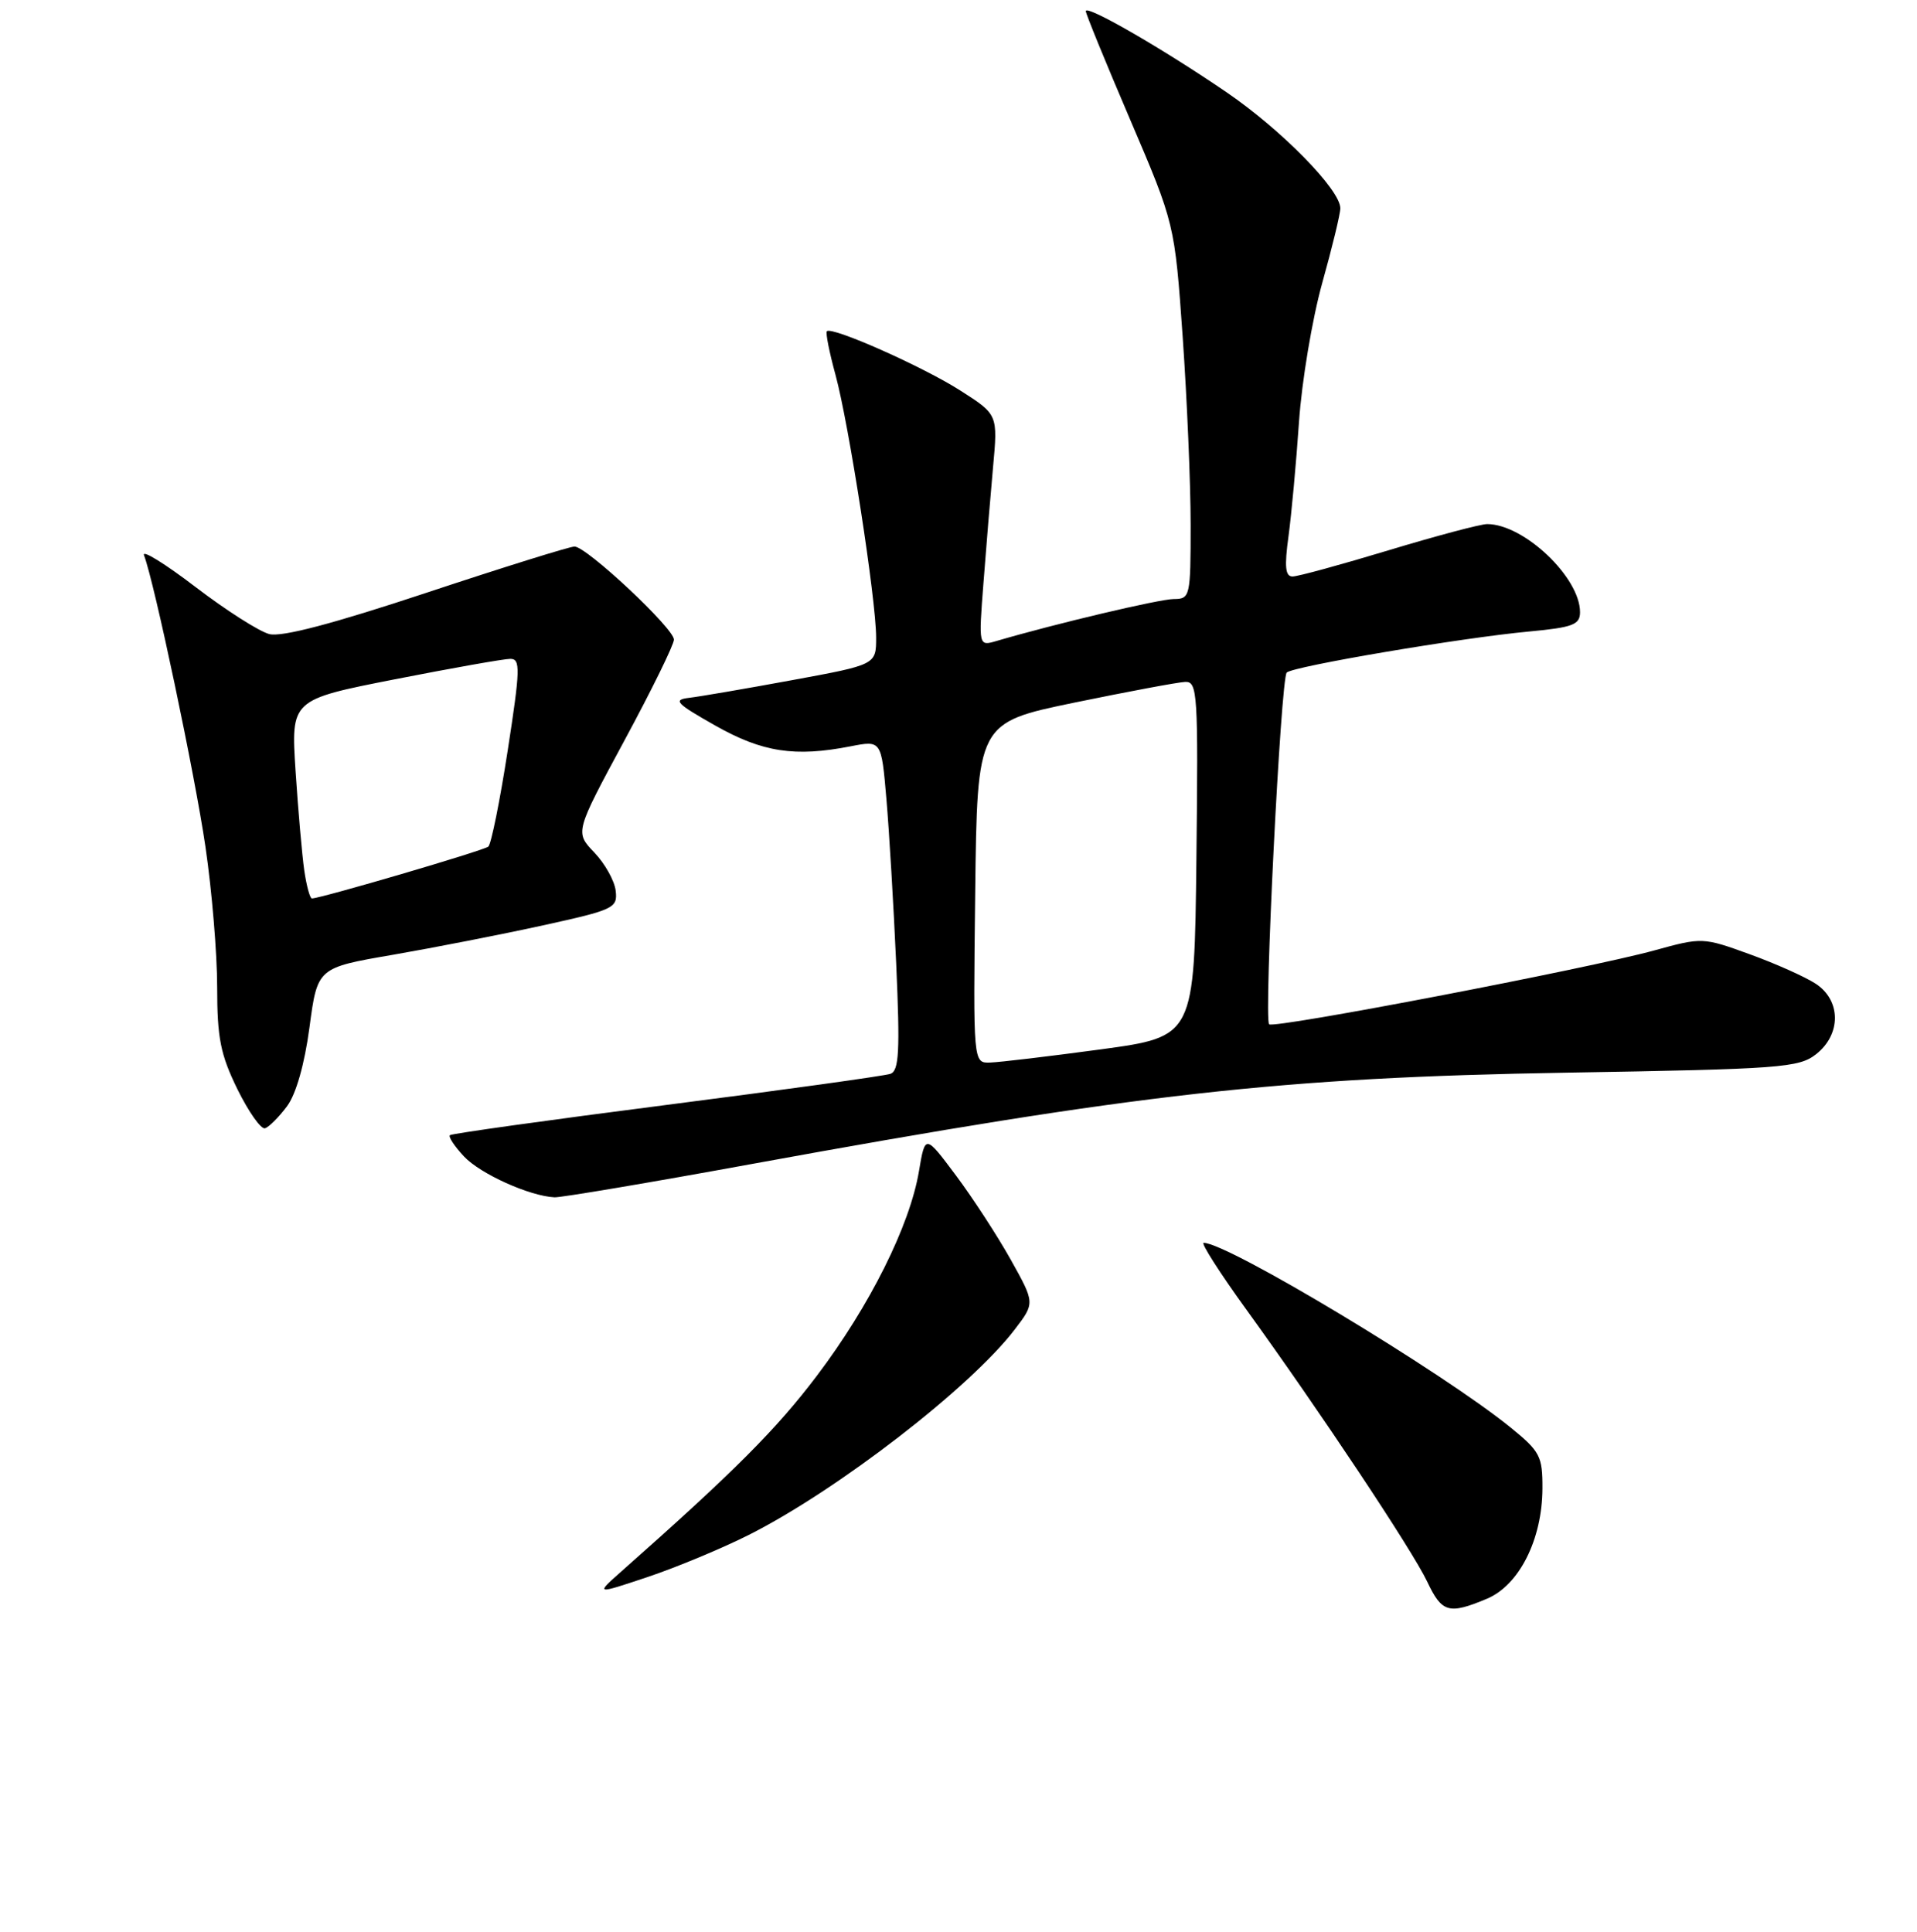 <?xml version="1.0" encoding="UTF-8" standalone="no"?>
<!DOCTYPE svg PUBLIC "-//W3C//DTD SVG 1.1//EN" "http://www.w3.org/Graphics/SVG/1.1/DTD/svg11.dtd" >
<svg xmlns="http://www.w3.org/2000/svg" xmlns:xlink="http://www.w3.org/1999/xlink" version="1.1" viewBox="0 0 256 258">
 <g >
 <path fill="currentColor"
d=" M 198.56 213.54 C 202.87 211.74 205.95 205.63 205.98 198.82 C 206.00 194.50 205.66 193.86 201.75 190.68 C 192.58 183.24 163.96 166.01 160.74 166.00 C 160.33 166.00 162.89 170.01 166.43 174.90 C 176.22 188.44 188.60 207.05 190.59 211.25 C 192.56 215.41 193.47 215.67 198.56 213.54 Z  M 100.00 205.01 C 111.87 199.02 129.61 185.31 135.52 177.56 C 138.21 174.04 138.21 174.04 134.99 168.27 C 133.22 165.10 129.92 160.03 127.66 157.00 C 123.55 151.50 123.55 151.50 122.72 156.43 C 121.50 163.70 116.16 174.40 109.09 183.75 C 103.65 190.94 98.06 196.54 83.00 209.87 C 79.50 212.97 79.50 212.97 86.50 210.63 C 90.35 209.34 96.42 206.81 100.00 205.01 Z  M 100.34 155.48 C 151.85 146.07 171.08 143.91 209.27 143.27 C 237.82 142.79 240.22 142.61 242.52 140.81 C 245.90 138.15 245.87 133.62 242.47 131.39 C 241.08 130.48 237.11 128.70 233.65 127.45 C 227.42 125.19 227.31 125.18 220.93 126.94 C 212.15 129.36 170.10 137.43 169.48 136.81 C 168.76 136.10 171.04 90.63 171.83 89.83 C 172.67 89.00 195.11 85.19 204.19 84.35 C 210.06 83.80 211.00 83.44 211.00 81.76 C 211.00 77.12 203.50 70.00 198.60 70.00 C 197.71 70.00 191.78 71.58 185.43 73.50 C 179.08 75.42 173.31 77.00 172.61 77.00 C 171.64 77.00 171.51 75.69 172.07 71.62 C 172.47 68.66 173.10 61.79 173.47 56.37 C 173.84 50.94 175.24 42.59 176.57 37.81 C 177.91 33.03 179.00 28.53 178.99 27.81 C 178.98 25.34 171.14 17.35 163.82 12.34 C 155.26 6.49 145.00 0.57 145.00 1.49 C 145.00 1.85 147.67 8.38 150.94 16.02 C 156.87 29.89 156.87 29.89 157.94 45.03 C 158.52 53.35 159.00 64.62 159.00 70.08 C 159.00 79.70 158.93 80.00 156.75 80.01 C 154.83 80.02 140.96 83.30 133.09 85.61 C 130.68 86.32 130.68 86.32 131.33 77.91 C 131.68 73.28 132.26 66.32 132.61 62.44 C 133.26 55.37 133.26 55.37 128.27 52.18 C 123.34 49.01 111.10 43.57 110.42 44.24 C 110.23 44.44 110.75 47.05 111.57 50.05 C 113.36 56.61 116.99 80.04 117.00 85.14 C 117.00 88.78 117.00 88.78 105.75 90.85 C 99.56 91.99 93.38 93.05 92.00 93.21 C 89.83 93.47 90.30 93.96 95.50 96.90 C 101.82 100.48 106.15 101.14 113.60 99.68 C 117.70 98.88 117.70 98.88 118.37 106.69 C 118.74 110.98 119.33 120.90 119.68 128.72 C 120.20 140.45 120.06 143.03 118.90 143.43 C 118.13 143.70 104.68 145.57 89.00 147.58 C 73.32 149.59 60.31 151.41 60.08 151.62 C 59.85 151.83 60.70 153.11 61.97 154.47 C 64.16 156.80 70.70 159.75 74.05 159.92 C 74.90 159.96 86.73 157.97 100.34 155.48 Z  M 38.32 147.77 C 39.53 146.16 40.67 142.15 41.33 137.21 C 42.39 129.26 42.39 129.26 52.45 127.53 C 57.98 126.57 67.00 124.81 72.50 123.60 C 81.99 121.52 82.49 121.28 82.22 118.98 C 82.07 117.64 80.78 115.34 79.36 113.86 C 76.78 111.16 76.78 111.16 83.39 98.90 C 87.03 92.16 90.00 86.10 90.00 85.43 C 90.00 83.93 78.33 73.00 76.72 73.00 C 76.08 73.00 67.20 75.77 56.99 79.16 C 44.45 83.32 37.62 85.12 35.96 84.69 C 34.61 84.34 30.17 81.51 26.09 78.39 C 22.01 75.27 18.93 73.37 19.23 74.16 C 20.61 77.74 26.04 103.52 27.44 113.13 C 28.30 118.97 29.00 127.40 29.00 131.86 C 29.00 138.64 29.44 140.85 31.71 145.49 C 33.21 148.53 34.87 150.88 35.40 150.70 C 35.94 150.52 37.25 149.20 38.32 147.77 Z  M 130.23 119.26 C 130.50 96.53 130.50 96.53 143.50 93.84 C 150.65 92.37 157.30 91.12 158.27 91.08 C 159.92 91.01 160.02 92.58 159.77 114.73 C 159.50 138.46 159.50 138.46 147.00 140.16 C 140.12 141.09 133.48 141.88 132.23 141.92 C 129.96 142.00 129.96 142.00 130.23 119.26 Z  M 40.63 116.25 C 40.34 114.19 39.81 108.22 39.47 102.98 C 38.85 93.46 38.85 93.46 52.73 90.73 C 60.37 89.23 67.31 88.00 68.15 88.00 C 69.52 88.00 69.48 89.37 67.80 100.24 C 66.76 106.98 65.59 112.76 65.21 113.08 C 64.58 113.61 42.82 120.00 41.65 120.00 C 41.39 120.00 40.93 118.31 40.63 116.25 Z "/>
</g>
</svg>